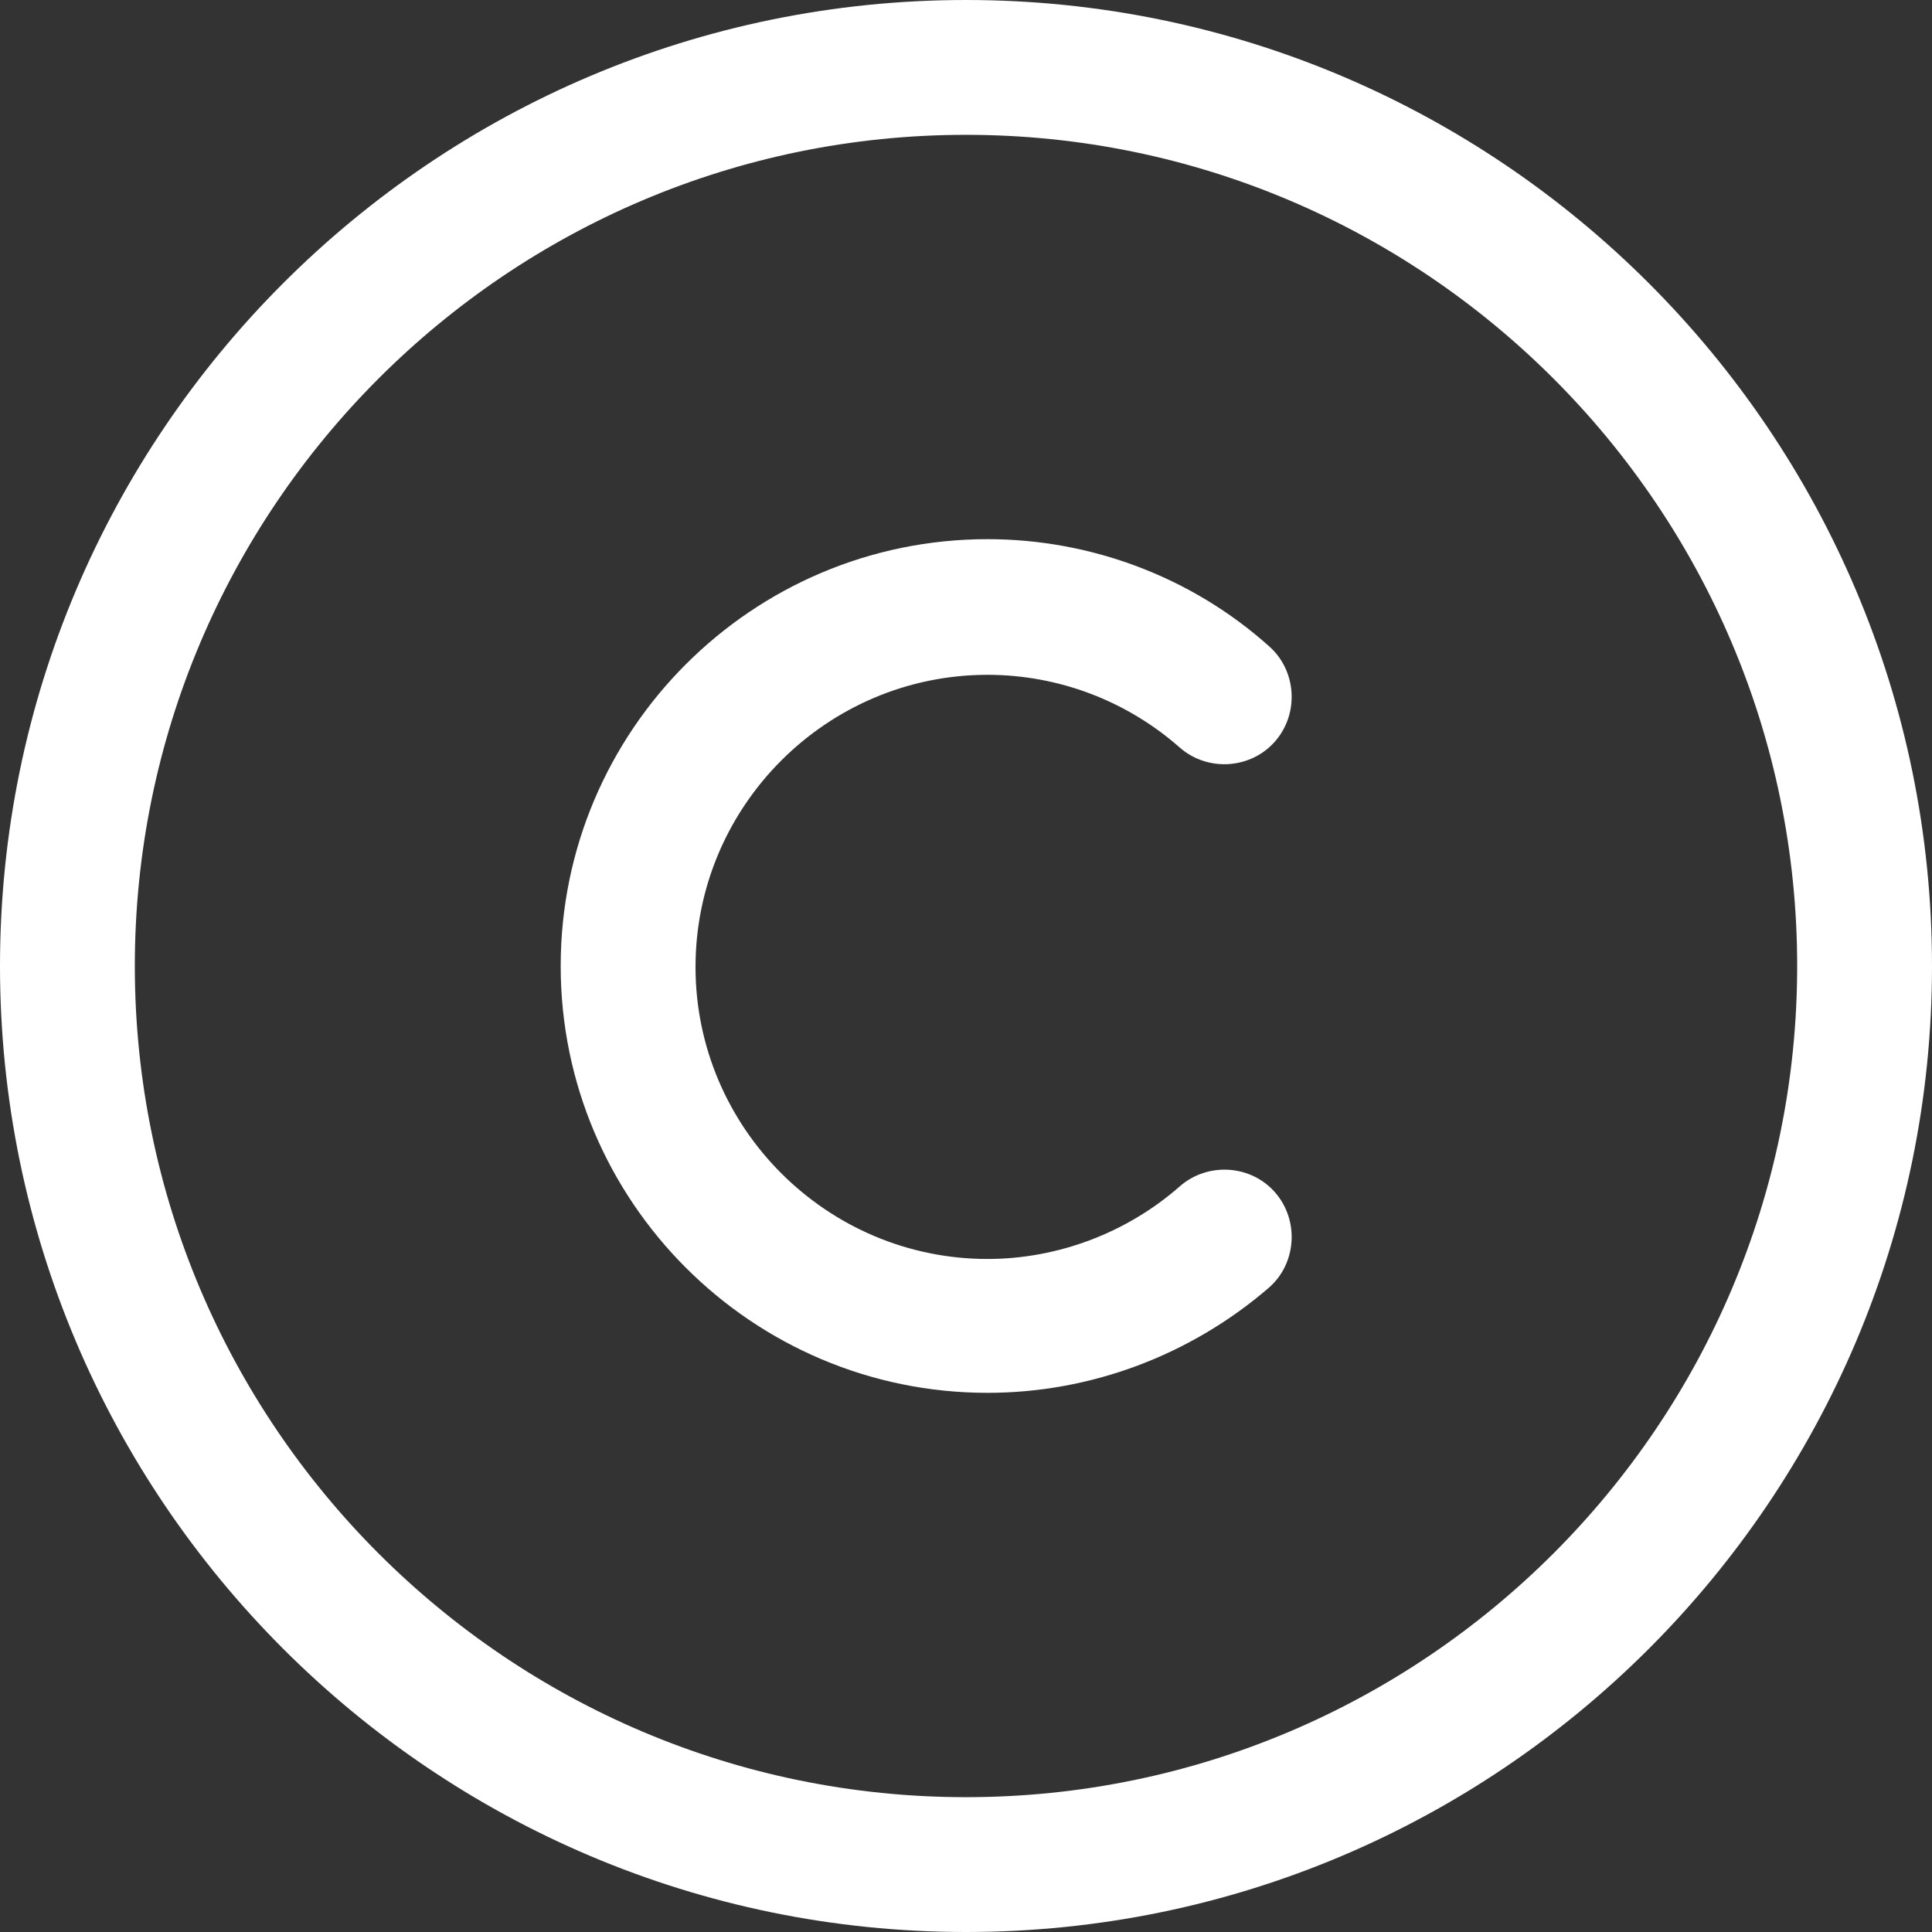 <svg width="14" height="14" viewBox="0 0 14 14" fill="none" xmlns="http://www.w3.org/2000/svg">
<rect x="0" y="0" width="14" height="14" fill="#333333" stroke="none"/>
<path d="M7 14C3.139 14 0 10.861 0 7C0 3.139 3.139 0 7 0C10.861 0 14 3.139 14 7C14 10.861 10.861 14 7 14ZM7 0.977C3.679 0.977 0.977 3.679 0.977 7C0.977 10.321 3.679 13.023 7 13.023C10.321 13.023 13.023 10.321 13.023 7C13.023 3.679 10.321 0.977 7 0.977Z" fill="white"/>
<path d="M7.156 10.093C5.45 10.093 4.063 8.706 4.063 7C4.063 5.294 5.45 3.907 7.156 3.907C7.905 3.907 8.635 4.181 9.195 4.682C9.396 4.858 9.416 5.17 9.24 5.372C9.064 5.574 8.752 5.594 8.55 5.418C8.166 5.079 7.671 4.89 7.156 4.89C5.991 4.89 5.04 5.841 5.04 7.007C5.04 8.172 5.991 9.123 7.156 9.123C7.664 9.123 8.166 8.934 8.55 8.596C8.752 8.42 9.064 8.439 9.24 8.641C9.416 8.843 9.396 9.156 9.195 9.331C8.628 9.82 7.905 10.093 7.156 10.093Z" fill="white"/>
</svg>
